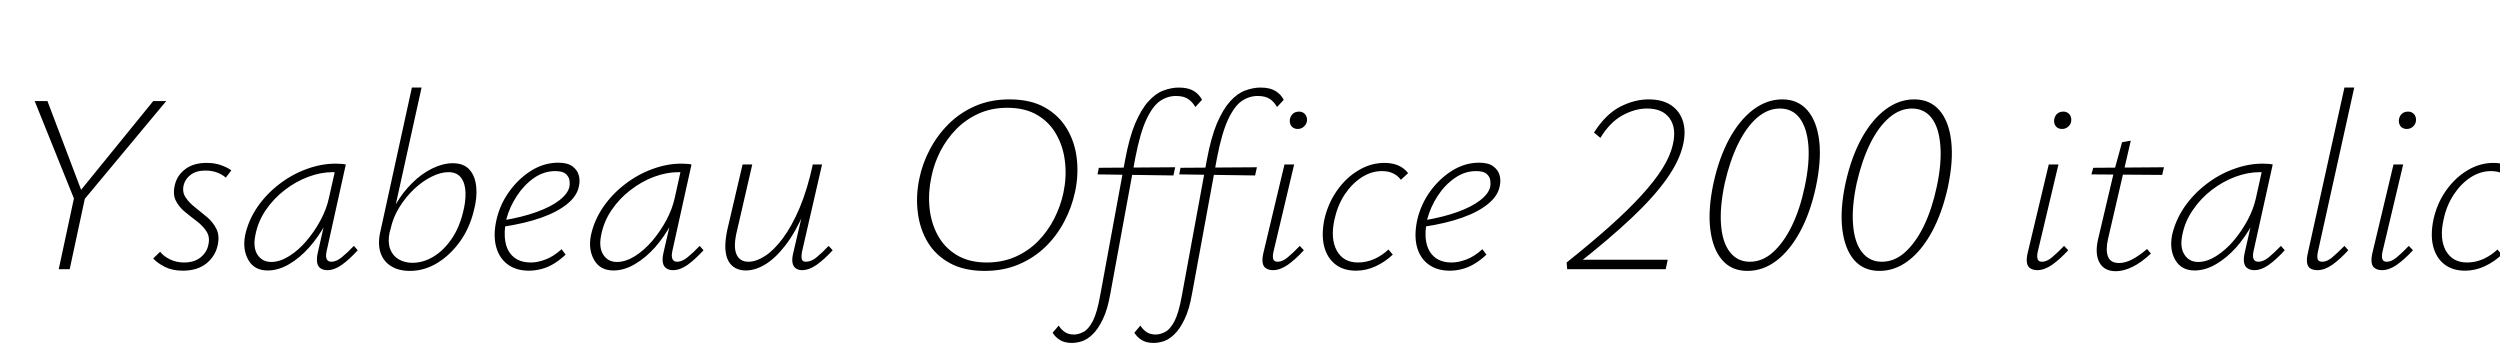 <svg xmlns="http://www.w3.org/2000/svg" xmlns:xlink="http://www.w3.org/1999/xlink" width="234.96" height="32.232"><path fill="black" d="M15.62 9.50L7.70 19.01L7.20 18.36L14.40 9.50L15.62 9.50ZM6.55 25.30L5.52 25.30L7.01 18.36L8.04 18.36L6.55 25.30ZM7.82 18.36L7.08 18.98L3.26 9.50L4.46 9.50L7.82 18.36ZM17.18 25.44L17.18 25.44Q16.20 25.44 15.49 25.08Q14.78 24.72 14.40 24.29L14.40 24.29L15.05 23.66Q15.36 24.07 15.96 24.37Q16.56 24.67 17.30 24.67L17.30 24.67Q18.26 24.67 18.85 24.19Q19.44 23.71 19.58 23.02L19.58 23.02Q19.75 22.30 19.42 21.77Q19.08 21.24 18.52 20.81Q17.95 20.38 17.39 19.92Q16.82 19.46 16.52 18.85Q16.22 18.24 16.44 17.35L16.44 17.35Q16.66 16.46 17.42 15.89Q18.19 15.31 19.42 15.31L19.42 15.31Q20.18 15.31 20.76 15.52Q21.34 15.72 21.74 16.01L21.74 16.01L21.22 16.70Q20.93 16.42 20.42 16.22Q19.92 16.03 19.32 16.03L19.32 16.03Q18.43 16.03 17.92 16.43Q17.40 16.82 17.26 17.40L17.26 17.40Q17.11 18.07 17.45 18.56Q17.78 19.06 18.35 19.50Q18.91 19.94 19.48 20.42Q20.04 20.90 20.35 21.54Q20.66 22.18 20.45 23.09L20.45 23.09Q20.21 24.12 19.37 24.78Q18.53 25.44 17.18 25.44ZM25.15 25.42L25.15 25.42Q23.90 25.42 23.34 24.43Q22.78 23.45 23.04 22.10L23.04 22.10Q23.35 20.69 24.19 19.46Q25.03 18.24 26.23 17.32Q27.43 16.39 28.81 15.89Q30.19 15.38 31.54 15.38L31.54 15.38Q31.82 15.38 32.06 15.40Q32.30 15.41 32.50 15.46L32.50 15.46L30.70 23.59Q30.48 24.60 31.15 24.60L31.15 24.60Q31.61 24.60 32.12 24.18Q32.64 23.76 33.26 23.11L33.26 23.11L33.62 23.52Q32.81 24.41 32.11 24.90Q31.42 25.39 30.77 25.39L30.77 25.39Q30.38 25.39 30.13 25.22Q29.88 25.06 29.81 24.70Q29.74 24.34 29.86 23.78L29.86 23.78L30.84 19.46L31.49 18.65Q31.22 19.87 30.58 21.07Q29.93 22.27 29.05 23.26Q28.18 24.24 27.17 24.83Q26.16 25.42 25.15 25.42ZM25.49 24.62L25.49 24.62Q26.30 24.62 27.18 24.07Q28.06 23.52 28.81 22.63Q29.57 21.74 30.13 20.69Q30.70 19.63 30.91 18.62L30.91 18.62L31.54 15.82L32.02 16.22Q31.90 16.20 31.68 16.19Q31.46 16.18 31.27 16.18L31.27 16.18Q30.14 16.18 28.97 16.62Q27.79 17.06 26.76 17.86Q25.73 18.65 24.98 19.74Q24.24 20.83 24.00 22.10L24.00 22.10Q23.76 23.26 24.20 23.94Q24.65 24.62 25.49 24.62ZM38.52 25.46L38.52 25.46Q37.49 25.46 36.78 25.03Q36.07 24.60 35.78 23.80Q35.50 22.99 35.71 21.94L35.71 21.94L38.71 8.23L39.62 8.23L37.20 19.20Q37.85 18.07 38.74 17.20Q39.62 16.32 40.63 15.83Q41.64 15.34 42.55 15.34L42.55 15.34Q43.58 15.34 44.12 15.94Q44.66 16.54 44.76 17.57Q44.86 18.60 44.52 19.85L44.52 19.85Q44.11 21.50 43.19 22.76Q42.26 24.02 41.06 24.74Q39.86 25.46 38.52 25.46ZM36.70 21.55L36.62 21.82Q36.43 22.73 36.66 23.38Q36.89 24.02 37.45 24.36Q38.02 24.70 38.76 24.70L38.76 24.70Q39.77 24.70 40.72 24.13Q41.66 23.57 42.40 22.52Q43.13 21.48 43.49 20.06L43.49 20.06Q43.78 18.98 43.75 18.11Q43.73 17.23 43.33 16.70Q42.94 16.18 42.14 16.18L42.14 16.18Q41.42 16.18 40.57 16.60Q39.72 17.02 38.94 17.75Q38.16 18.48 37.55 19.45Q36.94 20.42 36.70 21.55L36.70 21.55ZM49.70 25.44L49.70 25.44Q48.50 25.44 47.70 24.84Q46.90 24.24 46.62 23.16Q46.34 22.08 46.66 20.66L46.66 20.66Q46.99 19.20 47.87 17.99Q48.74 16.78 49.94 16.03Q51.14 15.29 52.46 15.29L52.46 15.29Q53.35 15.29 53.81 15.64Q54.26 15.98 54.40 16.48Q54.53 16.97 54.41 17.50L54.41 17.50Q54.24 18.41 53.32 19.16Q52.39 19.92 50.87 20.46Q49.34 21 47.28 21.31L47.28 21.31L47.30 20.71Q49.13 20.40 50.47 19.91Q51.82 19.42 52.60 18.80Q53.38 18.19 53.52 17.54L53.52 17.54Q53.57 17.28 53.52 16.94Q53.47 16.61 53.17 16.34Q52.87 16.08 52.18 16.08L52.18 16.08Q51.12 16.08 50.18 16.73Q49.25 17.38 48.58 18.41Q47.90 19.44 47.59 20.59L47.59 20.59Q47.33 21.82 47.50 22.73Q47.66 23.64 48.28 24.16Q48.89 24.67 49.90 24.67L49.90 24.67Q50.54 24.67 51.29 24.38Q52.03 24.10 52.78 23.42L52.78 23.42L53.16 23.93Q52.63 24.43 52.06 24.78Q51.48 25.13 50.89 25.28Q50.30 25.44 49.70 25.44ZM57.65 25.42L57.65 25.42Q56.40 25.42 55.84 24.43Q55.27 23.45 55.54 22.10L55.54 22.10Q55.85 20.69 56.69 19.46Q57.53 18.24 58.73 17.32Q59.93 16.39 61.31 15.89Q62.69 15.38 64.03 15.38L64.03 15.38Q64.32 15.38 64.56 15.40Q64.80 15.41 64.99 15.46L64.99 15.46L63.19 23.59Q62.98 24.60 63.65 24.60L63.65 24.60Q64.10 24.60 64.62 24.18Q65.14 23.76 65.76 23.11L65.76 23.11L66.12 23.52Q65.30 24.41 64.61 24.90Q63.91 25.39 63.26 25.39L63.26 25.39Q62.88 25.39 62.63 25.22Q62.38 25.06 62.30 24.70Q62.23 24.34 62.35 23.78L62.35 23.78L63.34 19.46L63.98 18.65Q63.72 19.87 63.07 21.07Q62.42 22.27 61.55 23.26Q60.67 24.24 59.66 24.83Q58.66 25.42 57.65 25.42ZM57.98 24.62L57.98 24.62Q58.80 24.62 59.68 24.07Q60.55 23.52 61.31 22.63Q62.06 21.74 62.63 20.69Q63.19 19.63 63.41 18.62L63.41 18.62L64.03 15.82L64.51 16.22Q64.39 16.20 64.18 16.19Q63.96 16.18 63.77 16.18L63.77 16.18Q62.64 16.18 61.46 16.62Q60.29 17.06 59.26 17.86Q58.22 18.65 57.48 19.74Q56.74 20.83 56.50 22.10L56.50 22.10Q56.26 23.26 56.70 23.94Q57.14 24.62 57.98 24.62ZM70.08 25.42L70.08 25.42Q69.55 25.42 69.13 25.20Q68.71 24.98 68.46 24.53Q68.21 24.07 68.17 23.35Q68.14 22.63 68.35 21.62L68.35 21.62L69.79 15.46L70.70 15.46L69.29 21.58Q68.90 23.11 69.20 23.86Q69.50 24.60 70.34 24.60L70.34 24.60Q71.06 24.60 71.90 24.06Q72.74 23.52 73.58 22.39Q74.42 21.26 75.16 19.52Q75.89 17.78 76.39 15.46L76.39 15.46L76.97 15.46Q76.39 18.05 75.58 19.94Q74.76 21.84 73.82 23.05Q72.89 24.26 71.94 24.84Q70.99 25.42 70.08 25.42ZM75.38 25.39L75.38 25.39Q75.02 25.39 74.78 25.21Q74.54 25.03 74.48 24.68Q74.42 24.34 74.54 23.83L74.54 23.83L76.49 15.46L77.26 15.46L75.38 23.64Q75.29 24.14 75.36 24.37Q75.43 24.60 75.74 24.60L75.74 24.60Q76.25 24.60 76.75 24.18Q77.26 23.76 77.88 23.11L77.88 23.11L78.26 23.52Q77.47 24.38 76.75 24.89Q76.03 25.39 75.38 25.39ZM92.54 25.46L92.54 25.46Q90.62 25.46 89.29 24.74Q87.96 24.02 87.20 22.78Q86.45 21.53 86.26 19.98Q86.06 18.43 86.40 16.80L86.40 16.80Q86.69 15.36 87.40 14.03Q88.10 12.70 89.17 11.64Q90.24 10.58 91.67 9.96Q93.10 9.34 94.87 9.34L94.87 9.34Q96.84 9.34 98.17 10.08Q99.50 10.82 100.26 12.08Q101.02 13.34 101.20 14.89Q101.38 16.44 101.04 18.02L101.04 18.02Q100.73 19.49 100.02 20.83Q99.31 22.18 98.23 23.22Q97.15 24.26 95.72 24.86Q94.30 25.46 92.54 25.46ZM92.74 24.67L92.74 24.67Q94.22 24.67 95.44 24.13Q96.65 23.59 97.56 22.67Q98.47 21.74 99.07 20.57Q99.67 19.39 99.94 18.14L99.94 18.14Q100.25 16.70 100.10 15.29Q99.96 13.87 99.32 12.71Q98.69 11.54 97.54 10.84Q96.38 10.13 94.68 10.13L94.68 10.13Q93.19 10.13 91.99 10.67Q90.79 11.21 89.88 12.13Q88.97 13.06 88.37 14.23Q87.77 15.41 87.53 16.66L87.53 16.66Q87.22 18.10 87.36 19.52Q87.50 20.95 88.13 22.10Q88.75 23.26 89.90 23.96Q91.06 24.67 92.74 24.67ZM100.75 32.23L100.75 32.23Q100.08 32.23 99.64 31.97Q99.19 31.70 98.93 31.27L98.93 31.27L99.50 30.60Q99.74 30.98 100.08 31.21Q100.42 31.44 100.94 31.44L100.94 31.44Q101.35 31.44 101.82 31.20Q102.29 30.96 102.70 30.19Q103.10 29.42 103.39 27.82L103.39 27.82L105.74 15.05Q106.13 12.94 106.69 11.60Q107.26 10.27 107.93 9.53Q108.60 8.78 109.34 8.51Q110.09 8.23 110.78 8.23L110.78 8.23Q111.65 8.23 112.16 8.53Q112.68 8.83 112.97 9.38L112.97 9.38L112.34 10.06Q112.08 9.58 111.66 9.30Q111.24 9.02 110.52 9.02L110.52 9.02Q109.73 9.02 109.03 9.49Q108.34 9.96 107.75 11.21Q107.16 12.46 106.70 14.83L106.70 14.83L104.35 27.62Q104.09 29.11 103.64 30.02Q103.20 30.94 102.68 31.43Q102.17 31.92 101.66 32.08Q101.16 32.23 100.75 32.23ZM110.28 16.49L103.15 16.39L103.27 15.77L110.45 15.72L110.28 16.49ZM108.43 32.23L108.43 32.23Q107.76 32.23 107.32 31.97Q106.87 31.70 106.61 31.27L106.61 31.27L107.18 30.60Q107.42 30.98 107.76 31.21Q108.10 31.44 108.62 31.44L108.62 31.44Q109.03 31.44 109.50 31.20Q109.97 30.96 110.38 30.19Q110.78 29.42 111.07 27.82L111.07 27.82L113.42 15.05Q113.81 12.94 114.37 11.60Q114.94 10.27 115.61 9.53Q116.28 8.78 117.02 8.51Q117.77 8.23 118.46 8.23L118.46 8.23Q119.33 8.23 119.84 8.53Q120.36 8.83 120.65 9.38L120.65 9.38L120.02 10.06Q119.76 9.58 119.34 9.30Q118.92 9.02 118.20 9.02L118.20 9.02Q117.41 9.02 116.71 9.49Q116.02 9.96 115.43 11.21Q114.84 12.46 114.38 14.83L114.38 14.83L112.03 27.62Q111.77 29.11 111.32 30.02Q110.88 30.94 110.36 31.43Q109.85 31.92 109.34 32.08Q108.84 32.23 108.43 32.23ZM117.96 16.49L110.83 16.39L110.95 15.77L118.13 15.72L117.96 16.49ZM119.64 25.39L119.64 25.39Q119.26 25.39 118.99 25.22Q118.73 25.06 118.67 24.70Q118.61 24.34 118.73 23.81L118.73 23.81L120.72 15.46L121.63 15.46L119.69 23.64Q119.59 24.07 119.66 24.34Q119.74 24.60 120.10 24.60L120.10 24.60Q120.53 24.60 121.03 24.18Q121.54 23.76 122.16 23.11L122.16 23.11L122.54 23.52Q121.75 24.38 121.03 24.89Q120.31 25.39 119.64 25.39ZM121.97 12.12L121.97 12.12Q121.73 12.12 121.55 12.01Q121.37 11.90 121.28 11.70Q121.20 11.50 121.22 11.26L121.22 11.26Q121.27 10.92 121.50 10.70Q121.73 10.49 122.09 10.49L122.09 10.49Q122.33 10.49 122.51 10.61Q122.69 10.73 122.77 10.92Q122.86 11.11 122.83 11.38L122.83 11.38Q122.78 11.69 122.54 11.90Q122.30 12.12 121.97 12.12ZM127.44 25.44L127.44 25.44Q126.26 25.44 125.50 24.84Q124.73 24.24 124.45 23.16Q124.18 22.08 124.46 20.66L124.46 20.66Q124.80 19.13 125.65 17.92Q126.50 16.70 127.67 16.01Q128.83 15.31 130.13 15.31L130.13 15.31Q130.82 15.31 131.39 15.54Q131.95 15.77 132.34 16.27L132.34 16.27L131.66 16.90Q131.38 16.51 130.94 16.30Q130.51 16.08 129.89 16.08L129.89 16.08Q128.88 16.08 127.97 16.67Q127.06 17.26 126.38 18.28Q125.71 19.30 125.42 20.62L125.42 20.62Q125.02 22.44 125.64 23.56Q126.26 24.67 127.63 24.67L127.63 24.67Q128.42 24.67 129.17 24.34Q129.91 24 130.49 23.45L130.49 23.45L130.90 23.93Q130.20 24.60 129.30 25.02Q128.40 25.44 127.44 25.44ZM136.25 25.44L136.25 25.44Q135.05 25.44 134.24 24.84Q133.44 24.24 133.16 23.16Q132.89 22.08 133.20 20.66L133.20 20.66Q133.54 19.20 134.41 17.99Q135.29 16.78 136.49 16.03Q137.69 15.29 139.01 15.29L139.01 15.29Q139.90 15.29 140.35 15.64Q140.81 15.98 140.94 16.48Q141.07 16.97 140.95 17.50L140.95 17.50Q140.78 18.41 139.86 19.16Q138.94 19.92 137.41 20.46Q135.89 21 133.82 21.31L133.82 21.31L133.85 20.71Q135.67 20.40 137.02 19.91Q138.36 19.42 139.14 18.80Q139.92 18.19 140.06 17.54L140.06 17.54Q140.11 17.28 140.06 16.94Q140.02 16.61 139.72 16.34Q139.42 16.08 138.72 16.08L138.72 16.08Q137.66 16.08 136.73 16.73Q135.79 17.38 135.12 18.41Q134.45 19.44 134.14 20.59L134.14 20.59Q133.87 21.82 134.04 22.73Q134.21 23.64 134.82 24.16Q135.43 24.67 136.44 24.67L136.44 24.67Q137.09 24.67 137.83 24.38Q138.58 24.10 139.32 23.42L139.32 23.42L139.70 23.93Q139.18 24.43 138.60 24.78Q138.02 25.13 137.44 25.28Q136.85 25.44 136.25 25.44ZM147.29 25.30L147.24 24.67Q149.52 22.85 151.27 21.29Q153.02 19.73 154.26 18.37Q155.50 17.02 156.24 15.84Q156.98 14.66 157.22 13.58L157.22 13.58Q157.58 12.05 156.92 11.12Q156.26 10.20 154.80 10.20L154.80 10.20Q153.65 10.20 152.47 10.85Q151.30 11.50 150.41 12.96L150.41 12.96L149.81 12.46Q150.91 10.73 152.27 10.03Q153.62 9.34 154.94 9.34L154.94 9.34Q156.24 9.34 157.06 9.89Q157.87 10.44 158.17 11.40Q158.47 12.36 158.18 13.61L158.18 13.61Q157.85 15.10 156.65 16.80Q155.45 18.50 153.35 20.48Q151.25 22.46 148.20 24.86L148.20 24.86L148.32 24.41L156.74 24.41L156.55 25.30L147.29 25.30ZM164.23 25.46L164.23 25.46Q162.74 25.46 161.86 24.44Q160.97 23.42 160.74 21.56Q160.51 19.70 161.04 17.21L161.04 17.21Q161.57 14.81 162.53 13.04Q163.49 11.28 164.77 10.31Q166.06 9.34 167.50 9.34L167.50 9.34Q168.98 9.34 169.87 10.37Q170.76 11.40 170.98 13.25Q171.19 15.10 170.66 17.59L170.66 17.59Q170.14 19.99 169.18 21.77Q168.22 23.54 166.96 24.50Q165.70 25.46 164.23 25.46ZM164.45 24.60L164.45 24.60Q165.65 24.60 166.64 23.70Q167.64 22.80 168.41 21.22Q169.18 19.63 169.61 17.57L169.61 17.57Q170.09 15.34 169.96 13.67Q169.82 12.00 169.14 11.10Q168.46 10.20 167.28 10.20L167.28 10.20Q166.15 10.20 165.14 11.06Q164.14 11.93 163.36 13.51Q162.58 15.10 162.10 17.21L162.10 17.21Q161.62 19.46 161.75 21.13Q161.88 22.80 162.59 23.70Q163.30 24.60 164.45 24.60ZM176.64 25.46L176.64 25.46Q175.15 25.46 174.26 24.44Q173.38 23.42 173.15 21.56Q172.92 19.70 173.45 17.21L173.45 17.21Q173.98 14.81 174.94 13.04Q175.90 11.28 177.18 10.31Q178.46 9.34 179.90 9.34L179.90 9.34Q181.39 9.34 182.28 10.37Q183.17 11.40 183.38 13.25Q183.60 15.10 183.07 17.59L183.07 17.59Q182.54 19.99 181.58 21.77Q180.62 23.54 179.36 24.50Q178.10 25.46 176.64 25.46ZM176.86 24.60L176.86 24.60Q178.06 24.60 179.05 23.70Q180.05 22.80 180.82 21.22Q181.58 19.63 182.02 17.57L182.02 17.57Q182.50 15.34 182.36 13.67Q182.23 12.00 181.55 11.10Q180.86 10.20 179.69 10.20L179.69 10.20Q178.56 10.20 177.55 11.06Q176.54 11.93 175.76 13.51Q174.98 15.10 174.50 17.21L174.50 17.21Q174.02 19.46 174.16 21.13Q174.29 22.80 175.00 23.70Q175.70 24.60 176.86 24.60ZM191.47 25.39L191.47 25.39Q191.09 25.39 190.82 25.22Q190.56 25.06 190.50 24.70Q190.44 24.34 190.56 23.81L190.56 23.81L192.55 15.46L193.46 15.46L191.52 23.64Q191.42 24.07 191.50 24.34Q191.57 24.60 191.93 24.60L191.93 24.60Q192.36 24.60 192.86 24.18Q193.37 23.76 193.99 23.11L193.99 23.11L194.38 23.52Q193.58 24.38 192.86 24.89Q192.14 25.39 191.47 25.39ZM193.80 12.12L193.80 12.12Q193.56 12.12 193.38 12.01Q193.20 11.90 193.12 11.70Q193.03 11.50 193.06 11.26L193.06 11.26Q193.10 10.92 193.33 10.70Q193.56 10.49 193.92 10.49L193.92 10.49Q194.16 10.49 194.34 10.61Q194.52 10.73 194.60 10.92Q194.69 11.11 194.66 11.38L194.66 11.38Q194.62 11.69 194.38 11.90Q194.14 12.12 193.80 12.12ZM198.86 25.49L198.86 25.49Q197.78 25.49 197.33 24.70Q196.87 23.90 197.18 22.51L197.18 22.51L198.70 16.06L199.44 13.37L200.26 13.22L198.12 22.46Q197.88 23.52 198.12 24.12Q198.36 24.72 199.15 24.72L199.15 24.72Q199.75 24.72 200.41 24.37Q201.07 24.02 201.79 23.40L201.79 23.40L202.15 23.83Q201.26 24.67 200.42 25.08Q199.58 25.49 198.86 25.49ZM203.21 16.44L196.56 16.39L196.73 15.77L203.38 15.72L203.21 16.44ZM206.26 25.42L206.26 25.42Q205.01 25.42 204.44 24.43Q203.88 23.45 204.14 22.10L204.14 22.10Q204.46 20.69 205.30 19.46Q206.14 18.24 207.34 17.32Q208.54 16.39 209.92 15.89Q211.30 15.38 212.64 15.38L212.64 15.38Q212.93 15.38 213.17 15.40Q213.41 15.41 213.60 15.46L213.60 15.46L211.80 23.59Q211.58 24.60 212.26 24.60L212.26 24.60Q212.71 24.60 213.23 24.18Q213.74 23.76 214.37 23.11L214.37 23.11L214.73 23.52Q213.91 24.41 213.22 24.90Q212.52 25.39 211.87 25.39L211.87 25.39Q211.49 25.39 211.24 25.22Q210.98 25.06 210.91 24.70Q210.84 24.34 210.96 23.78L210.96 23.78L211.94 19.46L212.59 18.65Q212.33 19.87 211.68 21.07Q211.03 22.27 210.16 23.26Q209.28 24.24 208.27 24.83Q207.26 25.42 206.26 25.42ZM206.59 24.62L206.59 24.62Q207.41 24.62 208.28 24.07Q209.16 23.52 209.92 22.63Q210.67 21.74 211.24 20.69Q211.80 19.63 212.02 18.62L212.02 18.62L212.64 15.82L213.12 16.22Q213.00 16.20 212.78 16.19Q212.57 16.18 212.38 16.18L212.38 16.18Q211.25 16.18 210.07 16.62Q208.90 17.06 207.86 17.86Q206.83 18.65 206.09 19.74Q205.34 20.83 205.10 22.10L205.10 22.10Q204.86 23.26 205.31 23.94Q205.75 24.62 206.59 24.62ZM217.80 25.39L217.80 25.39Q217.42 25.39 217.15 25.24Q216.89 25.08 216.83 24.72Q216.77 24.36 216.89 23.83L216.89 23.83L220.34 8.23L221.26 8.23L217.85 23.64Q217.75 24.10 217.82 24.35Q217.90 24.60 218.26 24.60L218.26 24.60Q218.71 24.60 219.20 24.18Q219.70 23.76 220.34 23.11L220.34 23.11L220.70 23.52Q219.91 24.38 219.19 24.89Q218.47 25.39 217.80 25.39ZM223.87 25.39L223.87 25.39Q223.49 25.39 223.22 25.22Q222.96 25.06 222.90 24.70Q222.84 24.34 222.96 23.81L222.96 23.81L224.95 15.46L225.86 15.46L223.92 23.64Q223.82 24.07 223.90 24.34Q223.97 24.60 224.33 24.60L224.33 24.60Q224.76 24.60 225.26 24.18Q225.77 23.76 226.39 23.11L226.39 23.11L226.78 23.52Q225.98 24.38 225.26 24.89Q224.54 25.39 223.87 25.39ZM226.20 12.12L226.20 12.12Q225.96 12.12 225.78 12.01Q225.60 11.90 225.52 11.70Q225.43 11.50 225.46 11.26L225.46 11.26Q225.50 10.92 225.73 10.70Q225.96 10.49 226.32 10.49L226.32 10.49Q226.56 10.49 226.74 10.61Q226.92 10.73 227.00 10.92Q227.09 11.11 227.06 11.38L227.06 11.38Q227.02 11.69 226.78 11.90Q226.54 12.12 226.20 12.12ZM231.67 25.44L231.67 25.44Q230.50 25.44 229.73 24.84Q228.96 24.24 228.68 23.16Q228.41 22.08 228.70 20.66L228.70 20.66Q229.03 19.13 229.88 17.92Q230.74 16.70 231.90 16.01Q233.06 15.31 234.36 15.31L234.36 15.31Q235.06 15.31 235.62 15.54Q236.18 15.77 236.57 16.27L236.57 16.27L235.90 16.90Q235.61 16.51 235.18 16.30Q234.74 16.08 234.12 16.08L234.12 16.08Q233.11 16.08 232.20 16.67Q231.29 17.26 230.62 18.28Q229.94 19.30 229.66 20.62L229.66 20.62Q229.25 22.44 229.87 23.56Q230.50 24.67 231.86 24.67L231.86 24.67Q232.66 24.67 233.40 24.34Q234.14 24 234.72 23.45L234.72 23.45L235.13 23.93Q234.43 24.60 233.53 25.02Q232.63 25.44 231.67 25.44Z"/></svg>